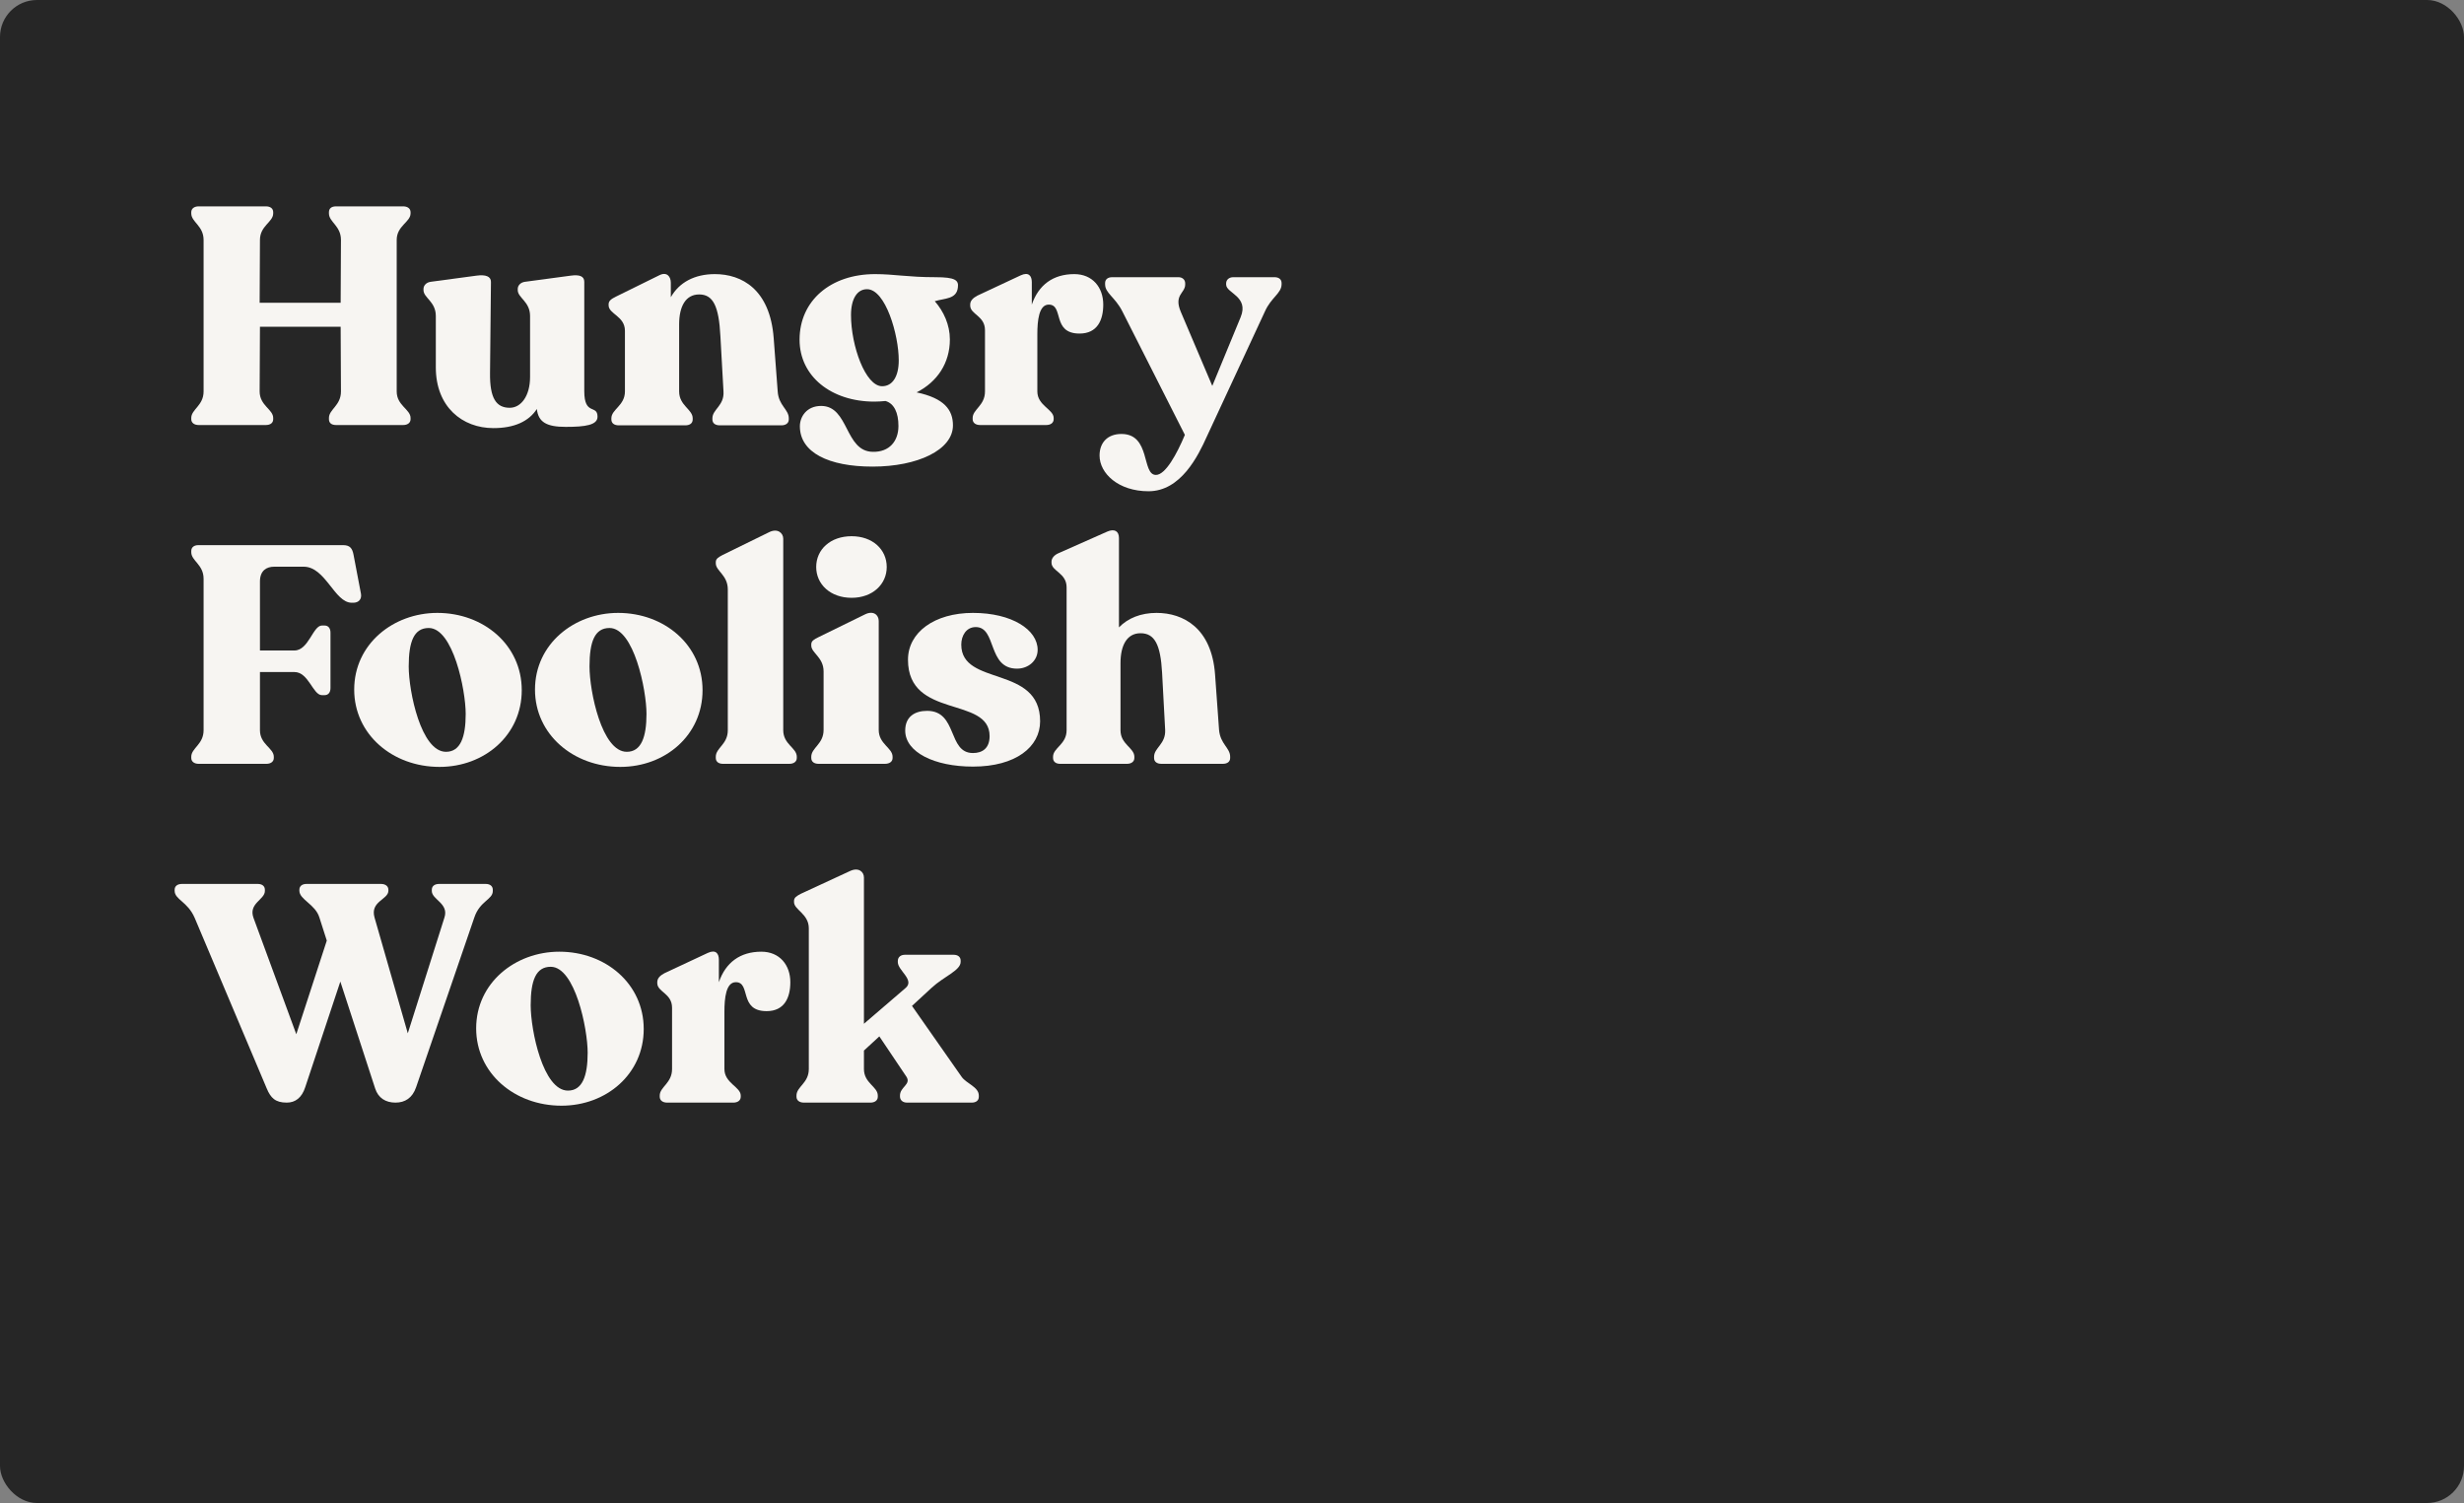<?xml version="1.0" encoding="UTF-8"?>
<svg width="400px" height="244px" viewBox="0 0 400 244" version="1.1" xmlns="http://www.w3.org/2000/svg" xmlns:xlink="http://www.w3.org/1999/xlink">
    <rect x="0" y="0" width="400" height="244" fill="#808080" stroke="none"/>
    <title>Group 2</title>
    <g id="Page-2" stroke="none" stroke-width="1" fill="none" fill-rule="evenodd">
        <g id="Desktop-HD" transform="translate(-370, -560)">
            <g id="Group-2" transform="translate(370, 560)">
                <rect id="Rectangle" fill="#262626" x="0" y="0" width="400" height="244" rx="6"></rect>
                <g id="Hungry-Foolish-Work" transform="translate(28.35, 33.5)" fill="#F7F5F2" fill-rule="nonzero">
                    <path d="M3.9,35.5 L14.8,35.5 C15.55,35.5 16,35.15 16,34.55 L16,34.35 C16,32.95 13.8,32.35 13.8,30.05 L13.85,19.55 L26.95,19.55 L27,30.05 C27,32.35 25.05,32.95 25.05,34.35 L25.05,34.55 C25.05,35.15 25.45,35.5 26.2,35.5 L37.1,35.5 C37.8,35.5 38.3,35.15 38.3,34.55 L38.3,34.35 C38.3,32.95 36.05,32.35 36.05,30.05 L36.05,5.45 C36.05,3.15 38.3,2.55 38.3,1.15 L38.3,0.95 C38.3,0.35 37.8,0 37.1,0 L26.2,0 C25.45,0 25.05,0.35 25.05,0.95 L25.05,1.15 C25.05,2.55 27,3.15 27,5.45 L26.95,15.65 L13.8,15.65 L13.85,5.45 C13.85,3.15 16,2.55 16,1.15 L16,0.95 C16,0.35 15.55,0 14.8,0 L3.9,0 C3.2,0 2.7,0.35 2.7,0.95 L2.7,1.15 C2.7,2.55 4.7,3.15 4.7,5.45 L4.7,30.05 C4.7,32.35 2.7,32.95 2.7,34.35 L2.7,34.55 C2.7,35.15 3.2,35.5 3.9,35.5 Z" id="Path"></path>
                    <path d="M66.5,30 L66.5,12.25 C66.5,11.35 65.75,11.05 64.3,11.25 L56.85,12.25 C56.15,12.35 55.7,12.85 55.7,13.4 L55.7,13.6 C55.7,14.85 57.7,15.45 57.7,17.8 L57.7,27.7 C57.7,30.75 56.25,32.7 54.4,32.7 C52.2,32.7 51.15,31.15 51.2,27.05 L51.35,12.25 C51.35,11.35 50.45,11.05 49,11.25 L41.55,12.25 C40.85,12.35 40.4,12.85 40.4,13.4 L40.4,13.6 C40.4,14.85 42.4,15.45 42.4,17.8 L42.4,26.15 C42.4,32.55 46.7,36 51.75,36 C55.15,36 57.5,34.9 58.8,32.9 C59.05,35.05 60.4,35.8 63.5,35.8 C66.7,35.8 68.65,35.5 68.65,34.15 C68.65,32.1 66.5,34.05 66.5,30 Z" id="Path"></path>
                    <path d="M97.9,30.05 L97.25,21.4 C96.65,13.45 92.05,11 87.7,11 C84.4,11 81.9,12.35 80.55,14.75 L80.55,12.4 C80.55,11.4 79.9,10.55 78.65,11.2 L71.65,14.65 C70.95,15 70.45,15.3 70.45,15.9 L70.45,16.05 C70.45,17.5 73.1,17.8 73.1,20.2 L73.1,30.05 C73.1,32.35 70.9,32.95 70.9,34.4 L70.9,34.6 C70.9,35.2 71.35,35.55 72.1,35.55 L82.9,35.55 C83.65,35.55 84.1,35.2 84.1,34.6 L84.1,34.4 C84.1,32.95 81.9,32.35 81.9,30.05 L81.9,19.15 C81.9,16.25 82.95,14.3 85.15,14.3 C87.4,14.3 88.35,16.15 88.6,21.1 L89.1,30.05 C89.25,32.35 87.3,32.95 87.3,34.4 L87.3,34.6 C87.3,35.2 87.75,35.55 88.5,35.55 L98.5,35.55 C99.2,35.55 99.7,35.2 99.7,34.6 L99.7,34.4 C99.7,32.95 98.05,32.35 97.9,30.05 Z" id="Path"></path>
                    <path d="M123.5,11.5 C119,11.5 116.85,11 113.7,11 C106.5,11 101.45,15.3 101.45,21.65 C101.45,27.6 106.6,31.7 113.6,31.7 C114.2,31.7 114.85,31.65 115.4,31.6 C116.8,32 117.5,33.5 117.5,35.65 C117.5,38.15 116,39.9 113.35,39.85 C108.75,39.8 109.5,32.4 104.95,32.4 C102.6,32.4 101.5,34.15 101.5,35.7 C101.5,39.95 106.15,42.25 113.3,42.25 C120.6,42.25 126.35,39.55 126.35,35.55 C126.35,33.05 124.95,31.15 120.45,30.2 C123.8,28.5 125.85,25.45 125.85,21.6 C125.85,19.25 124.85,17.05 123.4,15.4 C125,14.9 126.95,15.1 127.15,13.15 C127.3,12 126.75,11.5 123.5,11.5 Z M109.8,17.65 C109.8,15 110.8,13.45 112.4,13.45 C115.4,13.45 117.55,20.85 117.55,25 C117.55,27.6 116.55,29.2 114.85,29.2 C112.15,29.2 109.8,22.65 109.8,17.65 Z" id="Shape"></path>
                    <path d="M146.05,11 C142.6,11 140.25,12.75 139.15,15.95 L139.15,12.3 C139.15,11.3 138.65,10.6 137.35,11.2 L130.3,14.5 C129.55,14.9 129.15,15.35 129.15,15.95 L129.15,16.1 C129.15,17.55 131.55,17.75 131.55,20.1 L131.55,30.05 C131.55,32.35 129.55,32.95 129.55,34.35 L129.55,34.55 C129.55,35.15 130.05,35.5 130.75,35.5 L141.5,35.5 C142.2,35.5 142.7,35.15 142.7,34.55 L142.7,34.35 C142.7,32.95 140.05,32.35 140.05,30.05 L140.05,20.75 C140.05,18.55 140.3,15.95 141.9,15.95 C144.4,15.95 142.35,20.65 146.9,20.65 C149.8,20.65 150.75,18.45 150.75,15.95 C150.75,13.15 149,11 146.05,11 Z" id="Path"></path>
                    <path d="M178.55,11.5 L171.85,11.5 C171.2,11.5 170.7,11.9 170.7,12.5 L170.7,12.7 C170.7,14.1 174.45,14.6 173.05,18 L168.45,29.15 L163.35,17.15 C162.15,14.35 164.05,14.1 164.05,12.7 L164.05,12.5 C164.05,11.9 163.6,11.5 162.95,11.5 L152.2,11.5 C151.5,11.5 151.05,11.85 151.05,12.45 L151.05,12.65 C151.05,14.1 152.65,14.7 153.85,17.05 L164,37.1 C162.7,40.2 160.85,43.6 159.3,43.6 C156.95,43.6 158.5,36.95 153.7,36.95 C151.45,36.95 150.15,38.35 150.15,40.45 C150.15,43.35 153.2,46.25 158.1,46.25 C163.35,46.25 166.15,40.5 167.55,37.4 L177,17.05 C178,14.8 179.7,14.1 179.7,12.65 L179.7,12.45 C179.7,11.85 179.25,11.5 178.55,11.5 Z" id="Path"></path>
                    <path d="M3.9,90.5 L14.9,90.5 C15.6,90.5 16.1,90.15 16.1,89.55 L16.1,89.35 C16.1,87.95 13.85,87.35 13.85,85.05 L13.85,75.6 L19.45,75.6 C21.75,75.6 22.45,79.35 23.9,79.35 L24.35,79.35 C24.95,79.35 25.3,78.9 25.3,78.2 L25.3,69.2 C25.3,68.5 24.95,68.05 24.35,68.05 L23.9,68.05 C22.45,68.05 21.75,72.1 19.45,72.1 L13.85,72.1 L13.85,60.9 C13.85,59.1 14.95,58.5 16.15,58.5 L20.95,58.5 C24.5,58.5 25.95,64.35 28.75,64.35 L29,64.35 C29.85,64.35 30.4,63.8 30.25,62.9 L29.05,56.6 C28.85,55.5 28.45,55 27.35,55 L3.85,55 C3.15,55 2.7,55.35 2.7,55.95 L2.7,56.15 C2.7,57.55 4.7,58.15 4.7,60.45 L4.7,85.05 C4.7,87.35 2.7,87.95 2.7,89.35 L2.7,89.55 C2.7,90.15 3.2,90.5 3.9,90.5 Z" id="Path"></path>
                    <path d="M43,91 C50.3,91 56.35,85.85 56.35,78.55 C56.35,71.2 50.15,66 42.65,66 C35.5,66 29.15,71.05 29.15,78.45 C29.15,85.7 35.35,91 43,91 Z M44.05,88.55 C40,88.55 38,78.75 38,74.7 C38,70.65 38.85,68.45 41.25,68.45 C45.2,68.45 47.25,78.5 47.25,82.4 C47.25,86.15 46.4,88.55 44.05,88.55 Z" id="Shape"></path>
                    <path d="M72.35,91 C79.65,91 85.7,85.85 85.7,78.55 C85.7,71.2 79.5,66 72,66 C64.85,66 58.5,71.05 58.5,78.45 C58.5,85.7 64.7,91 72.35,91 Z M73.4,88.55 C69.35,88.55 67.35,78.75 67.35,74.7 C67.35,70.65 68.2,68.45 70.6,68.45 C74.55,68.45 76.6,78.5 76.6,82.4 C76.6,86.15 75.75,88.55 73.4,88.55 Z" id="Shape"></path>
                    <path d="M89,90.5 L99.8,90.5 C100.5,90.5 101,90.15 101,89.55 L101,89.35 C101,87.9 98.8,87.35 98.8,85.05 L98.8,53.95 C98.8,53.05 97.9,52.2 96.5,52.9 L88.95,56.6 C88.3,56.95 87.85,57.2 87.85,57.75 L87.85,57.95 C87.85,59.2 89.8,59.85 89.8,62.2 L89.8,85.05 C89.8,87.35 87.85,87.9 87.85,89.35 L87.85,89.55 C87.85,90.15 88.3,90.5 89,90.5 Z" id="Path"></path>
                    <path d="M109.9,63.55 C113.3,63.55 115.6,61.35 115.6,58.55 C115.6,55.7 113.3,53.55 109.9,53.55 C106.45,53.55 104.15,55.7 104.15,58.55 C104.15,61.35 106.45,63.55 109.9,63.55 Z M104.55,90.5 L115.3,90.5 C116.05,90.5 116.55,90.15 116.55,89.55 L116.55,89.35 C116.55,87.9 114.3,87.3 114.3,85 L114.3,67.3 C114.3,66.35 113.45,65.55 112.05,66.25 L104.5,69.95 C103.8,70.3 103.35,70.55 103.35,71.1 L103.35,71.3 C103.35,72.5 105.35,73.2 105.35,75.5 L105.35,85 C105.35,87.3 103.35,87.9 103.35,89.35 L103.35,89.55 C103.35,90.15 103.8,90.5 104.55,90.5 Z" id="Shape"></path>
                    <path d="M129.6,90.95 C136.55,90.95 140.5,87.75 140.5,83.6 C140.5,74.4 127.7,78 127.7,71.15 C127.7,69.7 128.5,68.3 130.05,68.3 C133.5,68.3 131.9,75.05 136.75,75.05 C138.6,75.05 140.1,73.75 140.1,72 C140.1,68.75 135.95,66 129.6,66 C123.35,66 119.05,69.15 119.05,73.6 C119.05,83.3 132.3,79.45 132.3,86 C132.3,88 131.1,88.75 129.6,88.75 C125.45,88.75 127.15,81.9 122.15,81.9 C120.15,81.9 118.6,82.85 118.6,85.1 C118.6,88.6 123.3,90.95 129.6,90.95 Z" id="Path"></path>
                    <path d="M169.55,85 L168.9,76 C168.35,68.45 163.75,66 159.4,66 C156.85,66 154.75,66.85 153.3,68.35 L153.3,53.85 C153.3,52.7 152.55,52.3 151.4,52.8 L143.5,56.3 C142.8,56.6 142.35,57.1 142.35,57.7 L142.35,57.85 C142.35,59.25 144.8,59.5 144.8,61.85 L144.8,85.05 C144.8,87.35 142.6,87.9 142.6,89.35 L142.6,89.55 C142.6,90.15 143.05,90.5 143.75,90.5 L154.6,90.5 C155.3,90.5 155.8,90.15 155.8,89.55 L155.8,89.35 C155.8,87.9 153.55,87.35 153.55,85.05 L153.55,74.15 C153.55,71.25 154.6,69.3 156.8,69.3 C159.1,69.3 160.05,71.15 160.3,75.7 L160.8,85 C160.9,87.3 159,87.9 159,89.35 L159,89.55 C159,90.15 159.45,90.5 160.2,90.5 L170.15,90.5 C170.9,90.5 171.35,90.15 171.35,89.55 L171.35,89.35 C171.35,87.9 169.75,87.3 169.55,85 Z" id="Path"></path>
                    <path d="M50.5,110 L42.95,110 C42.2,110 41.75,110.35 41.75,110.95 L41.75,111.15 C41.75,112.55 44.55,113.15 43.8,115.45 L37.85,134.25 L32.45,115.45 C31.7,112.8 34.7,112.55 34.7,111.1 L34.7,110.95 C34.7,110.35 34.2,110 33.5,110 L21.4,110 C20.7,110 20.25,110.35 20.25,110.95 L20.25,111.1 C20.25,112.55 22.85,113.3 23.5,115.45 L24.7,119.2 L19.75,134.4 L12.8,115.5 C11.95,113.15 14.65,112.55 14.65,111.15 L14.65,110.95 C14.65,110.35 14.2,110 13.5,110 L1.2,110 C0.45,110 0,110.35 0,110.95 L0,111.1 C0,112.55 2.1,112.85 3.25,115.5 L14.95,143.2 C15.6,144.75 16.35,145.5 18.2,145.5 C19.6,145.5 20.65,144.7 21.2,143 L26.9,125.85 L32.55,143.2 C33.05,144.75 34.25,145.5 35.85,145.5 C37.4,145.5 38.6,144.75 39.2,143 L48.65,115.45 C49.55,112.75 51.65,112.55 51.65,111.15 L51.65,110.95 C51.65,110.35 51.2,110 50.5,110 Z" id="Path"></path>
                    <path d="M62.8,146 C70.1,146 76.15,140.85 76.15,133.55 C76.15,126.2 69.95,121 62.45,121 C55.3,121 48.95,126.05 48.95,133.45 C48.95,140.7 55.15,146 62.8,146 Z M63.85,143.55 C59.8,143.55 57.8,133.75 57.8,129.7 C57.8,125.65 58.65,123.45 61.05,123.45 C65,123.45 67.05,133.5 67.05,137.4 C67.05,141.15 66.2,143.55 63.85,143.55 Z" id="Shape"></path>
                    <path d="M95.25,121 C91.8,121 89.45,122.75 88.35,125.95 L88.35,122.3 C88.35,121.3 87.85,120.6 86.55,121.2 L79.5,124.5 C78.75,124.9 78.35,125.35 78.35,125.95 L78.35,126.1 C78.35,127.55 80.75,127.75 80.75,130.1 L80.75,140.05 C80.75,142.35 78.75,142.95 78.75,144.35 L78.75,144.55 C78.75,145.15 79.25,145.5 79.95,145.5 L90.7,145.5 C91.4,145.5 91.9,145.15 91.9,144.55 L91.9,144.35 C91.9,142.95 89.25,142.35 89.25,140.05 L89.25,130.75 C89.25,128.55 89.5,125.95 91.1,125.95 C93.6,125.95 91.55,130.65 96.1,130.65 C99,130.65 99.95,128.45 99.95,125.95 C99.95,123.15 98.2,121 95.25,121 Z" id="Path"></path>
                    <path d="M127.75,141.3 L119.7,129.8 L122.9,126.85 C124.9,125 127.6,124.05 127.6,122.65 L127.6,122.45 C127.6,121.85 127.15,121.5 126.45,121.5 L118.55,121.5 C117.85,121.5 117.4,121.9 117.4,122.5 L117.4,122.7 C117.4,124.05 120.2,125.6 118.65,126.9 L111.9,132.7 L111.9,108.95 C111.9,108.05 111.05,107.25 109.65,107.9 L101.65,111.6 C101,111.95 100.55,112.2 100.55,112.75 L100.55,112.95 C100.55,114.2 102.95,114.85 102.95,117.2 L102.95,140.05 C102.95,142.35 100.95,142.9 100.95,144.35 L100.95,144.55 C100.95,145.15 101.45,145.5 102.15,145.5 L112.95,145.5 C113.65,145.5 114.15,145.15 114.15,144.55 L114.15,144.35 C114.15,142.9 111.9,142.35 111.9,140.05 L111.9,137.05 L114.4,134.75 L118.8,141.3 C119.6,142.55 117.75,142.95 117.75,144.35 L117.75,144.5 C117.75,145.1 118.2,145.5 118.9,145.5 L129.4,145.5 C130.1,145.5 130.55,145.15 130.55,144.55 L130.55,144.35 C130.55,142.95 128.5,142.4 127.75,141.3 Z" id="Path"></path>
                </g>
            </g>
        </g>
    </g>
</svg>